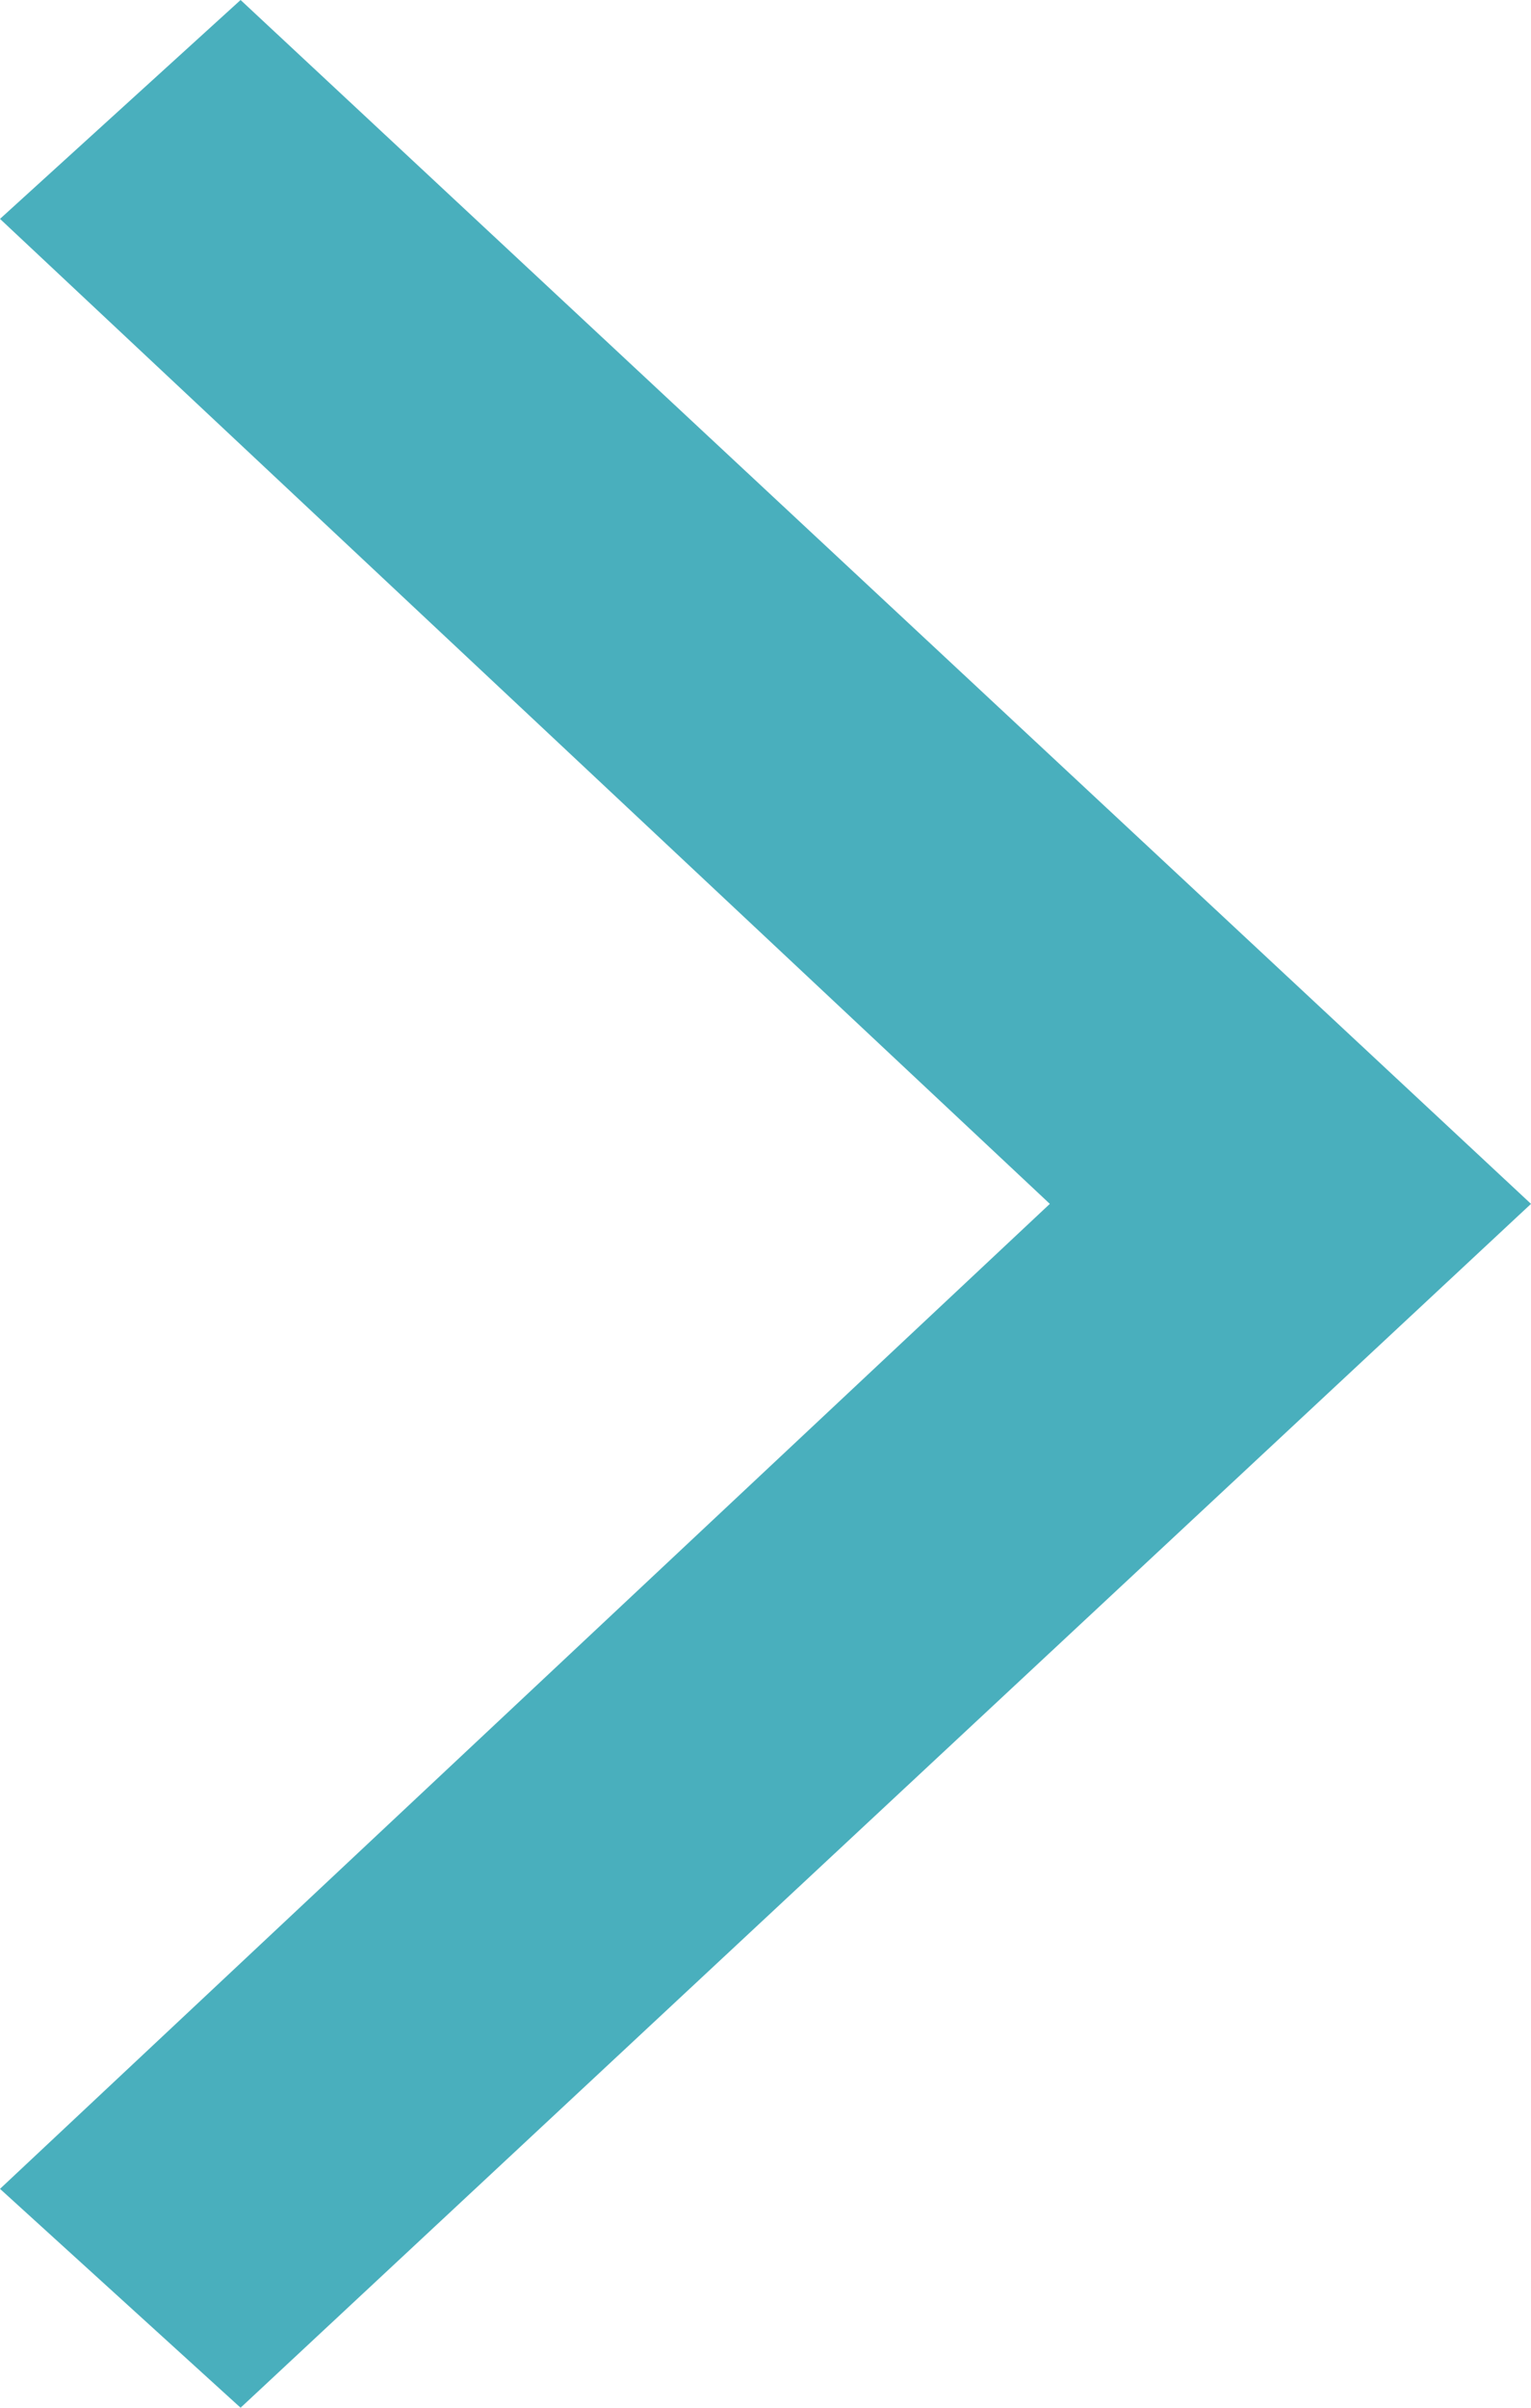 <svg xmlns="http://www.w3.org/2000/svg" viewBox="0 0 7 11" version="1.1" xml:space="preserve" x="0" y="0" width="7" height="11" background-color="#ffffff00">	<path d="M1.1 11L0 10 4.8 5.5 0 1 1.1 0 7 5.5 1.1 11 1.1 11Z" fill="#49afbd"/></svg>